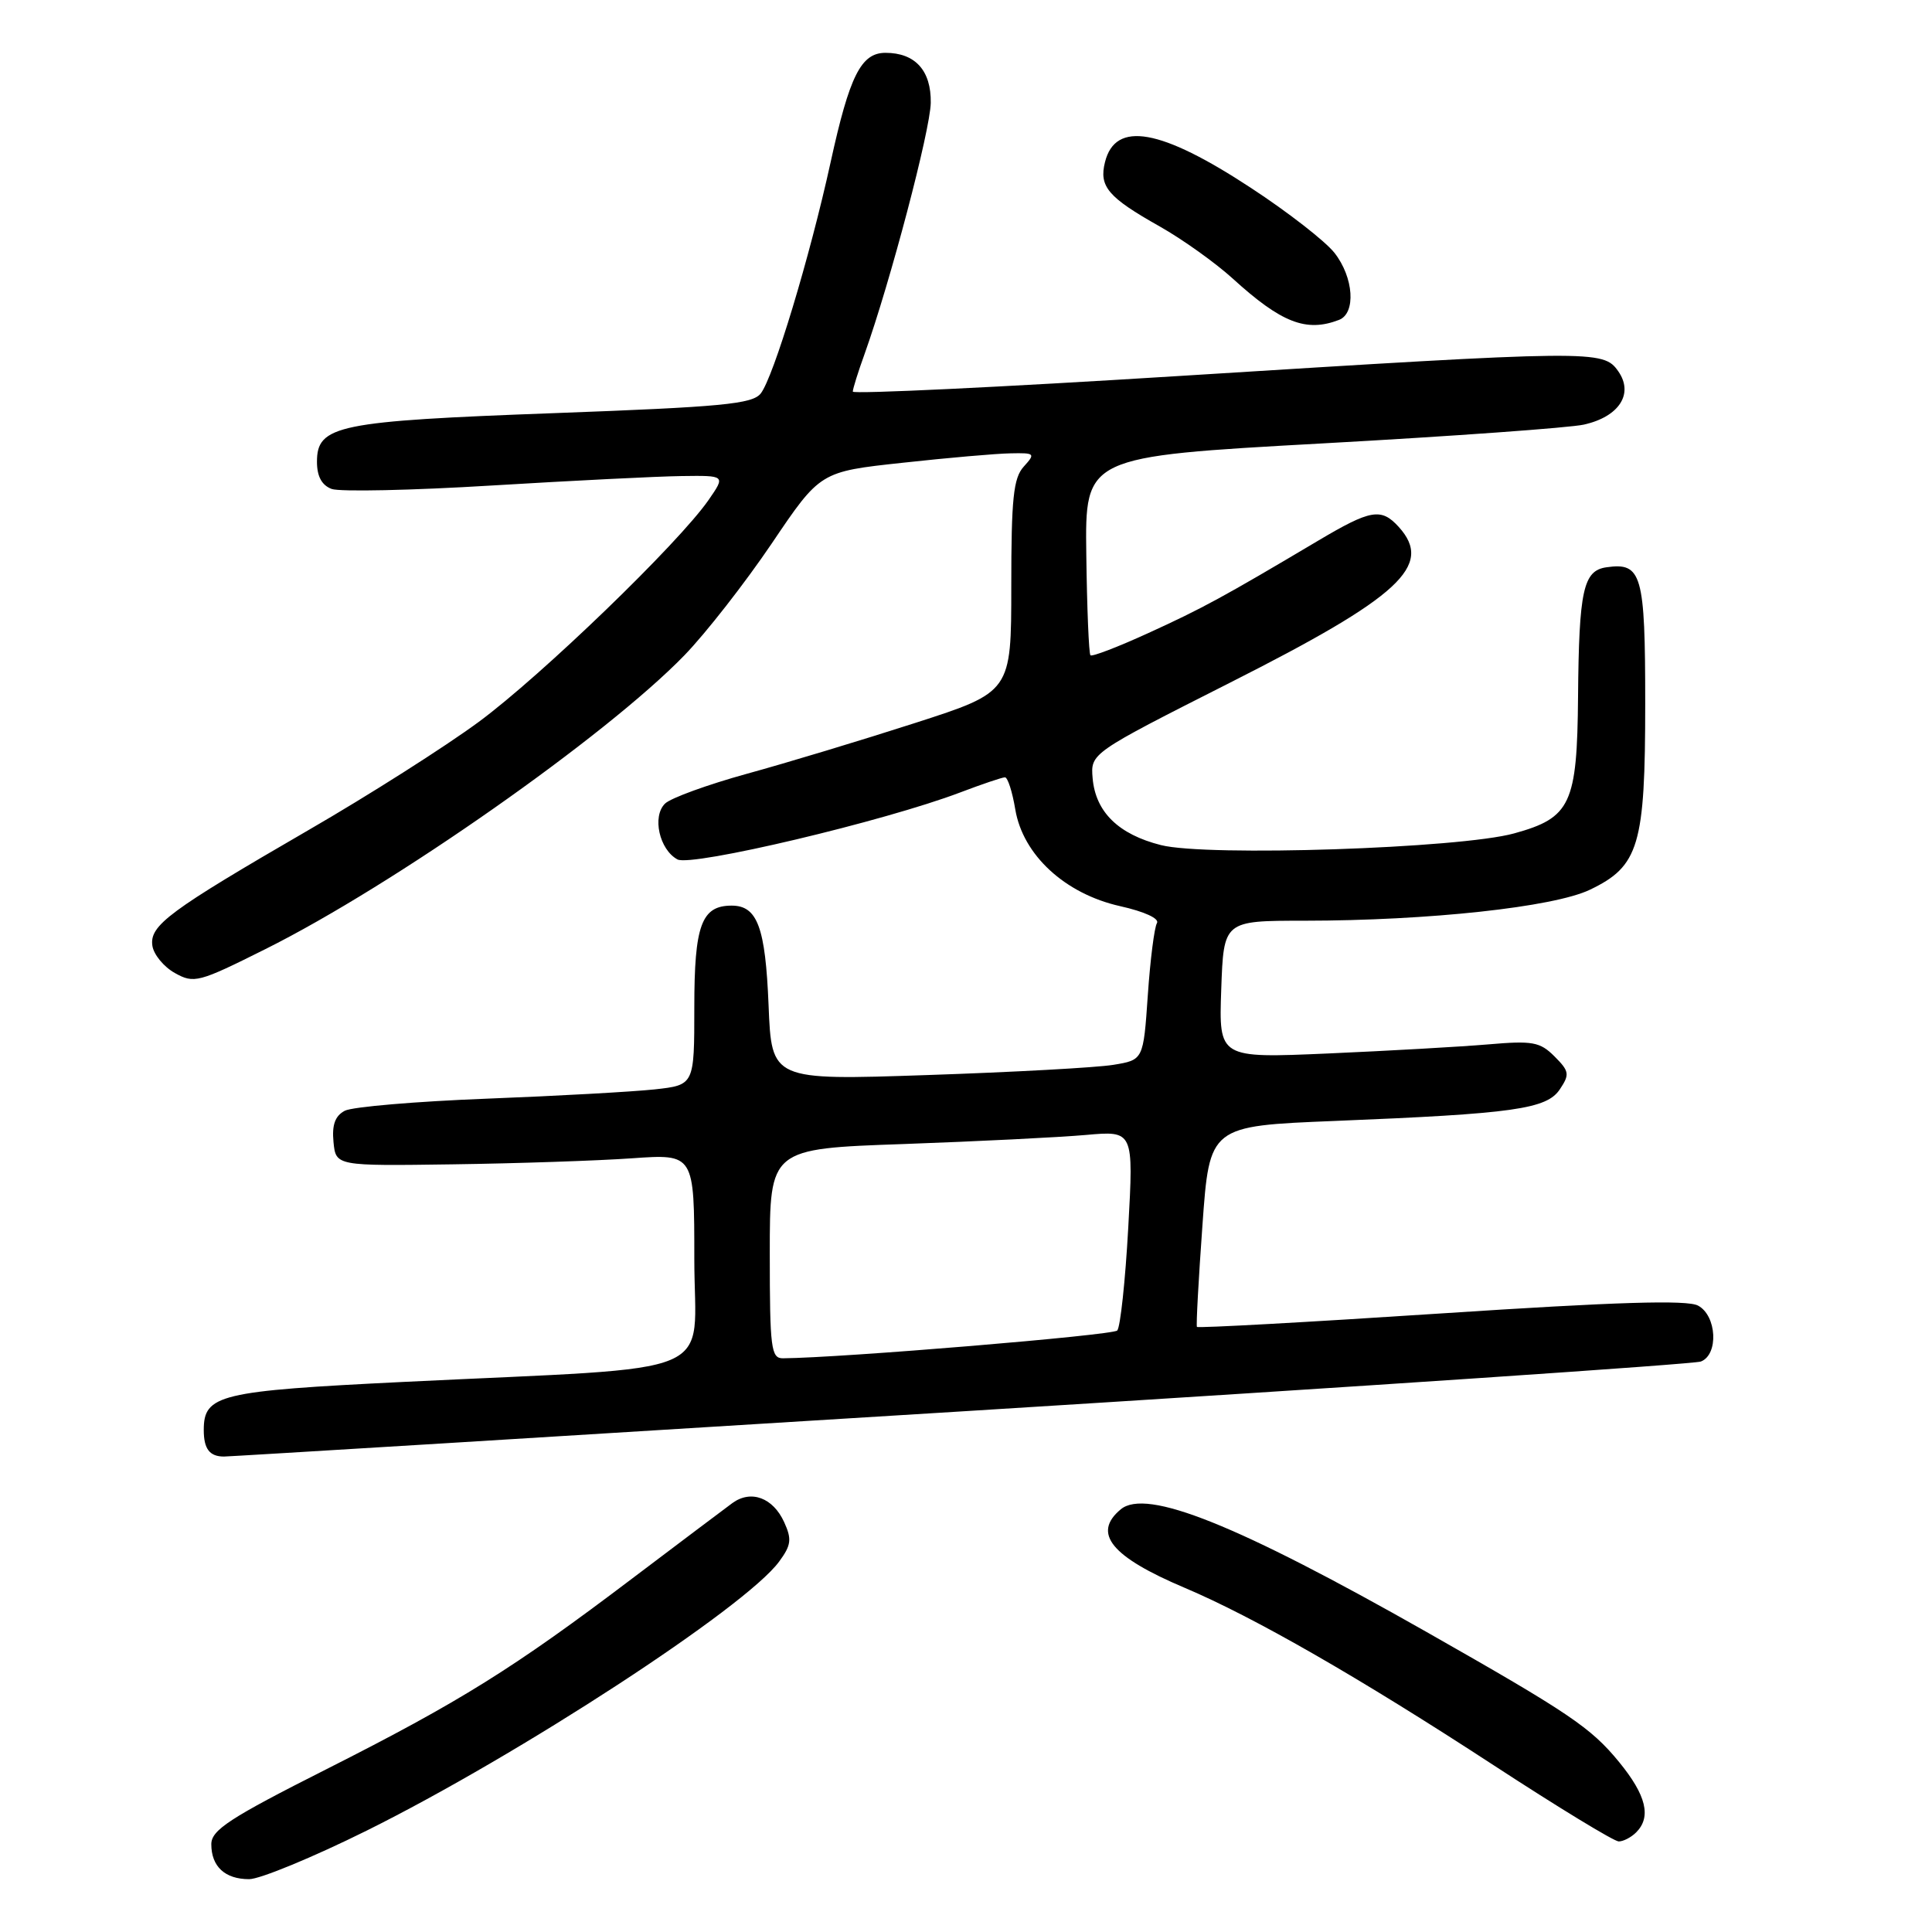 <?xml version="1.0" encoding="UTF-8" standalone="no"?>
<!DOCTYPE svg PUBLIC "-//W3C//DTD SVG 1.1//EN" "http://www.w3.org/Graphics/SVG/1.1/DTD/svg11.dtd" >
<svg xmlns="http://www.w3.org/2000/svg" xmlns:xlink="http://www.w3.org/1999/xlink" version="1.1" viewBox="0 0 256 256">
 <g >
 <path fill="currentColor"
d=" M 48.56 242.58 C 68.79 232.54 98.77 212.99 103.23 206.93 C 104.84 204.75 104.94 203.96 103.91 201.70 C 102.43 198.45 99.52 197.37 97.05 199.16 C 96.04 199.90 90.07 204.40 83.77 209.16 C 68.07 221.05 60.98 225.47 43.25 234.43 C 30.43 240.90 28.00 242.49 28.00 244.37 C 28.00 247.32 29.81 249.00 33.01 249.00 C 34.44 249.00 41.44 246.11 48.56 242.58 Z  M 216.80 242.80 C 218.84 240.76 218.14 237.88 214.54 233.48 C 210.79 228.90 207.96 227.00 189.00 216.23 C 163.92 202.00 151.90 197.18 148.51 199.99 C 144.70 203.16 147.23 206.27 156.97 210.39 C 166.20 214.30 180.15 222.31 197.94 233.92 C 206.44 239.47 213.88 244.00 214.49 244.00 C 215.10 244.00 216.14 243.46 216.80 242.80 Z  M 127.38 187.02 C 180.38 183.73 224.48 180.75 225.37 180.41 C 227.75 179.50 227.49 174.33 225.00 173.00 C 223.55 172.22 214.20 172.51 190.91 174.04 C 173.25 175.20 158.71 176.00 158.60 175.82 C 158.48 175.64 158.81 169.58 159.33 162.35 C 160.27 149.20 160.27 149.20 176.89 148.53 C 200.65 147.57 204.96 146.96 206.70 144.32 C 208.01 142.36 207.94 141.94 205.98 139.98 C 204.05 138.05 203.08 137.88 197.16 138.39 C 193.50 138.70 183.97 139.24 176.00 139.59 C 161.50 140.22 161.50 140.22 161.82 131.11 C 162.14 122.00 162.14 122.00 172.82 122.00 C 189.29 121.99 205.84 120.20 210.66 117.90 C 217.18 114.78 218.00 112.04 218.00 93.22 C 218.00 76.06 217.55 74.49 212.85 75.17 C 209.79 75.61 209.22 78.22 209.10 92.29 C 208.98 106.56 208.14 108.36 200.63 110.43 C 193.44 112.42 159.96 113.53 153.83 111.98 C 148.20 110.56 145.17 107.59 144.78 103.13 C 144.50 99.81 144.50 99.81 163.00 90.45 C 185.50 79.08 189.98 74.95 185.35 69.83 C 183.02 67.26 181.64 67.50 174.65 71.65 C 162.04 79.14 159.33 80.61 152.19 83.87 C 148.17 85.71 144.71 87.04 144.49 86.83 C 144.28 86.61 144.03 80.60 143.94 73.47 C 143.77 60.50 143.77 60.50 175.13 58.76 C 192.39 57.81 208.03 56.68 209.89 56.26 C 214.55 55.21 216.51 52.17 214.43 49.20 C 212.44 46.36 211.42 46.37 156.25 49.82 C 132.46 51.31 113.00 52.24 113.00 51.89 C 113.00 51.54 113.70 49.28 114.57 46.88 C 117.97 37.35 123.26 17.29 123.33 13.63 C 123.40 9.35 121.27 7.00 117.33 7.00 C 114.09 7.00 112.57 10.04 110.06 21.50 C 107.30 34.10 102.49 49.99 100.80 52.14 C 99.69 53.54 95.66 53.92 73.50 54.74 C 44.72 55.80 42.00 56.35 42.00 61.19 C 42.00 63.13 42.64 64.30 43.95 64.79 C 45.03 65.18 54.59 64.98 65.20 64.33 C 75.82 63.69 87.12 63.12 90.32 63.08 C 96.14 63.00 96.14 63.00 93.89 66.25 C 89.91 71.99 71.75 89.52 63.43 95.66 C 58.99 98.93 48.87 105.37 40.93 109.96 C 22.38 120.71 19.80 122.62 20.19 125.31 C 20.36 126.48 21.70 128.11 23.17 128.93 C 25.71 130.35 26.31 130.19 35.17 125.76 C 52.16 117.28 80.28 97.55 90.68 86.84 C 93.53 83.90 98.74 77.22 102.27 72.00 C 108.68 62.50 108.68 62.50 119.59 61.32 C 125.59 60.66 132.03 60.10 133.90 60.07 C 137.14 60.00 137.23 60.09 135.65 61.83 C 134.28 63.35 134.00 66.03 134.00 77.67 C 134.00 91.69 134.00 91.69 121.25 95.80 C 114.24 98.06 104.22 101.09 99.00 102.52 C 93.78 103.96 88.88 105.74 88.12 106.48 C 86.38 108.18 87.37 112.59 89.77 113.88 C 91.63 114.87 117.19 108.82 127.24 105.00 C 130.13 103.90 132.80 103.00 133.16 103.00 C 133.53 103.00 134.14 104.91 134.53 107.25 C 135.54 113.29 141.11 118.43 148.42 120.07 C 151.65 120.79 153.67 121.72 153.30 122.32 C 152.96 122.88 152.41 127.18 152.09 131.89 C 151.50 140.45 151.50 140.45 147.50 141.10 C 145.30 141.46 134.22 142.07 122.87 142.45 C 102.24 143.15 102.24 143.15 101.84 133.19 C 101.42 122.87 100.36 120.00 96.95 120.00 C 92.95 120.00 92.00 122.59 92.00 133.46 C 92.00 143.77 92.00 143.77 86.75 144.35 C 83.86 144.66 73.85 145.22 64.50 145.58 C 55.15 145.94 46.69 146.66 45.69 147.18 C 44.40 147.86 43.97 149.05 44.19 151.32 C 44.50 154.50 44.50 154.50 60.00 154.28 C 68.53 154.16 79.21 153.80 83.75 153.48 C 92.00 152.90 92.00 152.90 92.00 166.84 C 92.00 182.86 96.39 181.01 53.50 183.11 C 29.03 184.31 27.00 184.79 27.00 189.49 C 27.00 191.99 27.77 193.00 29.68 193.00 C 30.41 193.00 74.38 190.31 127.38 187.02 Z  M 177.42 42.39 C 179.70 41.52 179.38 36.75 176.82 33.50 C 175.62 31.97 170.65 28.10 165.76 24.90 C 153.79 17.04 147.80 15.97 146.42 21.47 C 145.60 24.72 146.81 26.14 153.66 30.00 C 156.69 31.71 161.04 34.82 163.33 36.90 C 169.79 42.78 173.08 44.06 177.42 42.39 Z  M 102.00 166.11 C 102.00 152.21 102.00 152.21 119.75 151.59 C 129.51 151.24 140.36 150.70 143.86 150.39 C 150.21 149.82 150.21 149.82 149.50 162.66 C 149.11 169.72 148.45 175.86 148.04 176.30 C 147.46 176.93 111.53 179.92 103.75 179.98 C 102.17 180.00 102.00 178.68 102.00 166.11 Z "/>
</g>
</svg>